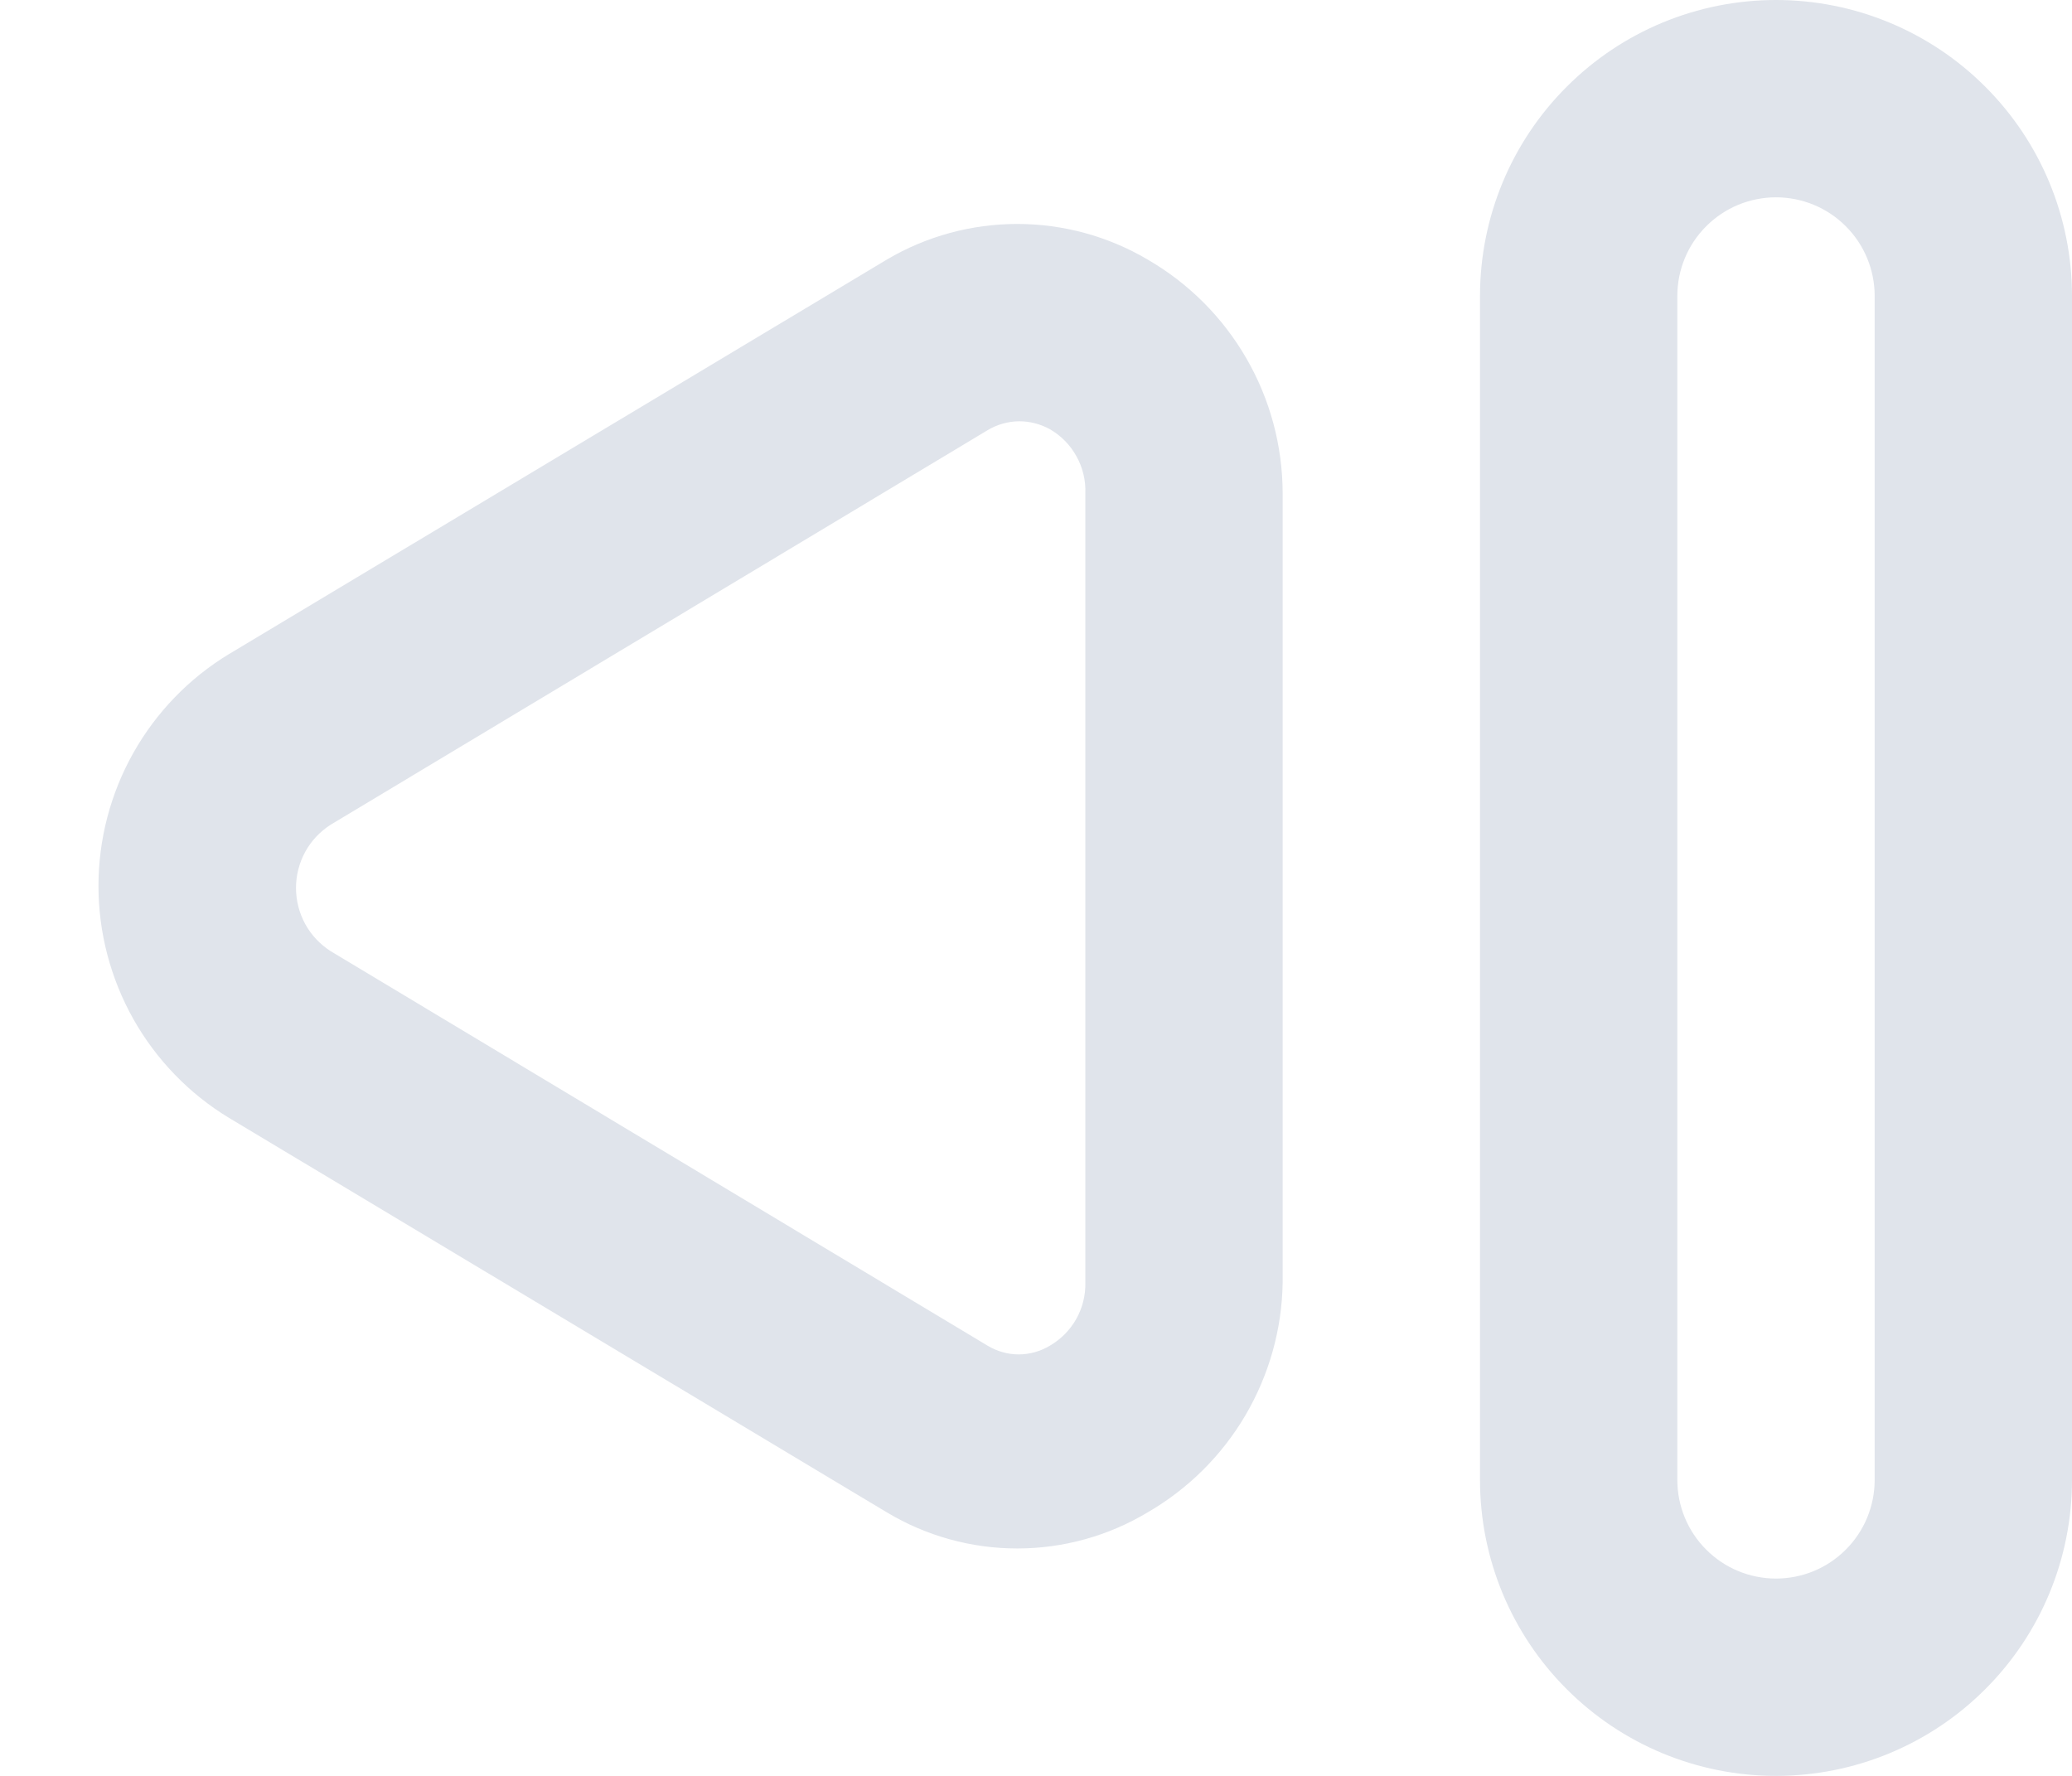 <svg width="21" height="18" viewBox="0 0 21 18" fill="none" xmlns="http://www.w3.org/2000/svg">
<path d="M18 0C17.204 0 16.441 0.316 15.879 0.879C15.316 1.441 15 2.204 15 3V15C15 15.796 15.316 16.559 15.879 17.121C16.441 17.684 17.204 18 18 18C18.796 18 19.559 17.684 20.121 17.121C20.684 16.559 21 15.796 21 15V3C21 2.204 20.684 1.441 20.121 0.879C19.559 0.316 18.796 0 18 0ZM19 15C19 15.265 18.895 15.52 18.707 15.707C18.52 15.895 18.265 16 18 16C17.735 16 17.48 15.895 17.293 15.707C17.105 15.52 17 15.265 17 15V3C17 2.735 17.105 2.48 17.293 2.293C17.48 2.105 17.735 2 18 2C18.265 2 18.52 2.105 18.707 2.293C18.895 2.48 19 2.735 19 3V15ZM11.63 2.63C11.23 2.394 10.774 2.27 10.31 2.27C9.846 2.27 9.39 2.394 8.99 2.63L2.32 6.63C1.916 6.875 1.583 7.22 1.351 7.632C1.12 8.043 0.998 8.508 0.998 8.98C0.998 9.452 1.12 9.916 1.351 10.328C1.583 10.74 1.916 11.085 2.32 11.33L8.99 15.33C9.389 15.569 9.845 15.695 10.31 15.695C10.775 15.695 11.231 15.569 11.63 15.33C12.04 15.093 12.382 14.754 12.622 14.346C12.862 13.937 12.993 13.474 13 13V5C12.999 4.52 12.873 4.048 12.632 3.632C12.392 3.216 12.046 2.87 11.63 2.63ZM11 13C11.003 13.129 10.971 13.257 10.908 13.369C10.844 13.482 10.752 13.575 10.64 13.64C10.545 13.697 10.436 13.728 10.325 13.728C10.214 13.728 10.105 13.697 10.01 13.64L3.35 9.64C3.243 9.571 3.154 9.477 3.093 9.365C3.032 9.253 3 9.127 3 9C3 8.873 3.032 8.747 3.093 8.635C3.154 8.523 3.243 8.429 3.35 8.36L10.01 4.36C10.107 4.302 10.217 4.271 10.33 4.27C10.438 4.27 10.545 4.298 10.64 4.35C10.753 4.415 10.847 4.51 10.91 4.625C10.974 4.739 11.005 4.869 11 5V13Z" fill="#E0E4EB"/>
</svg>

